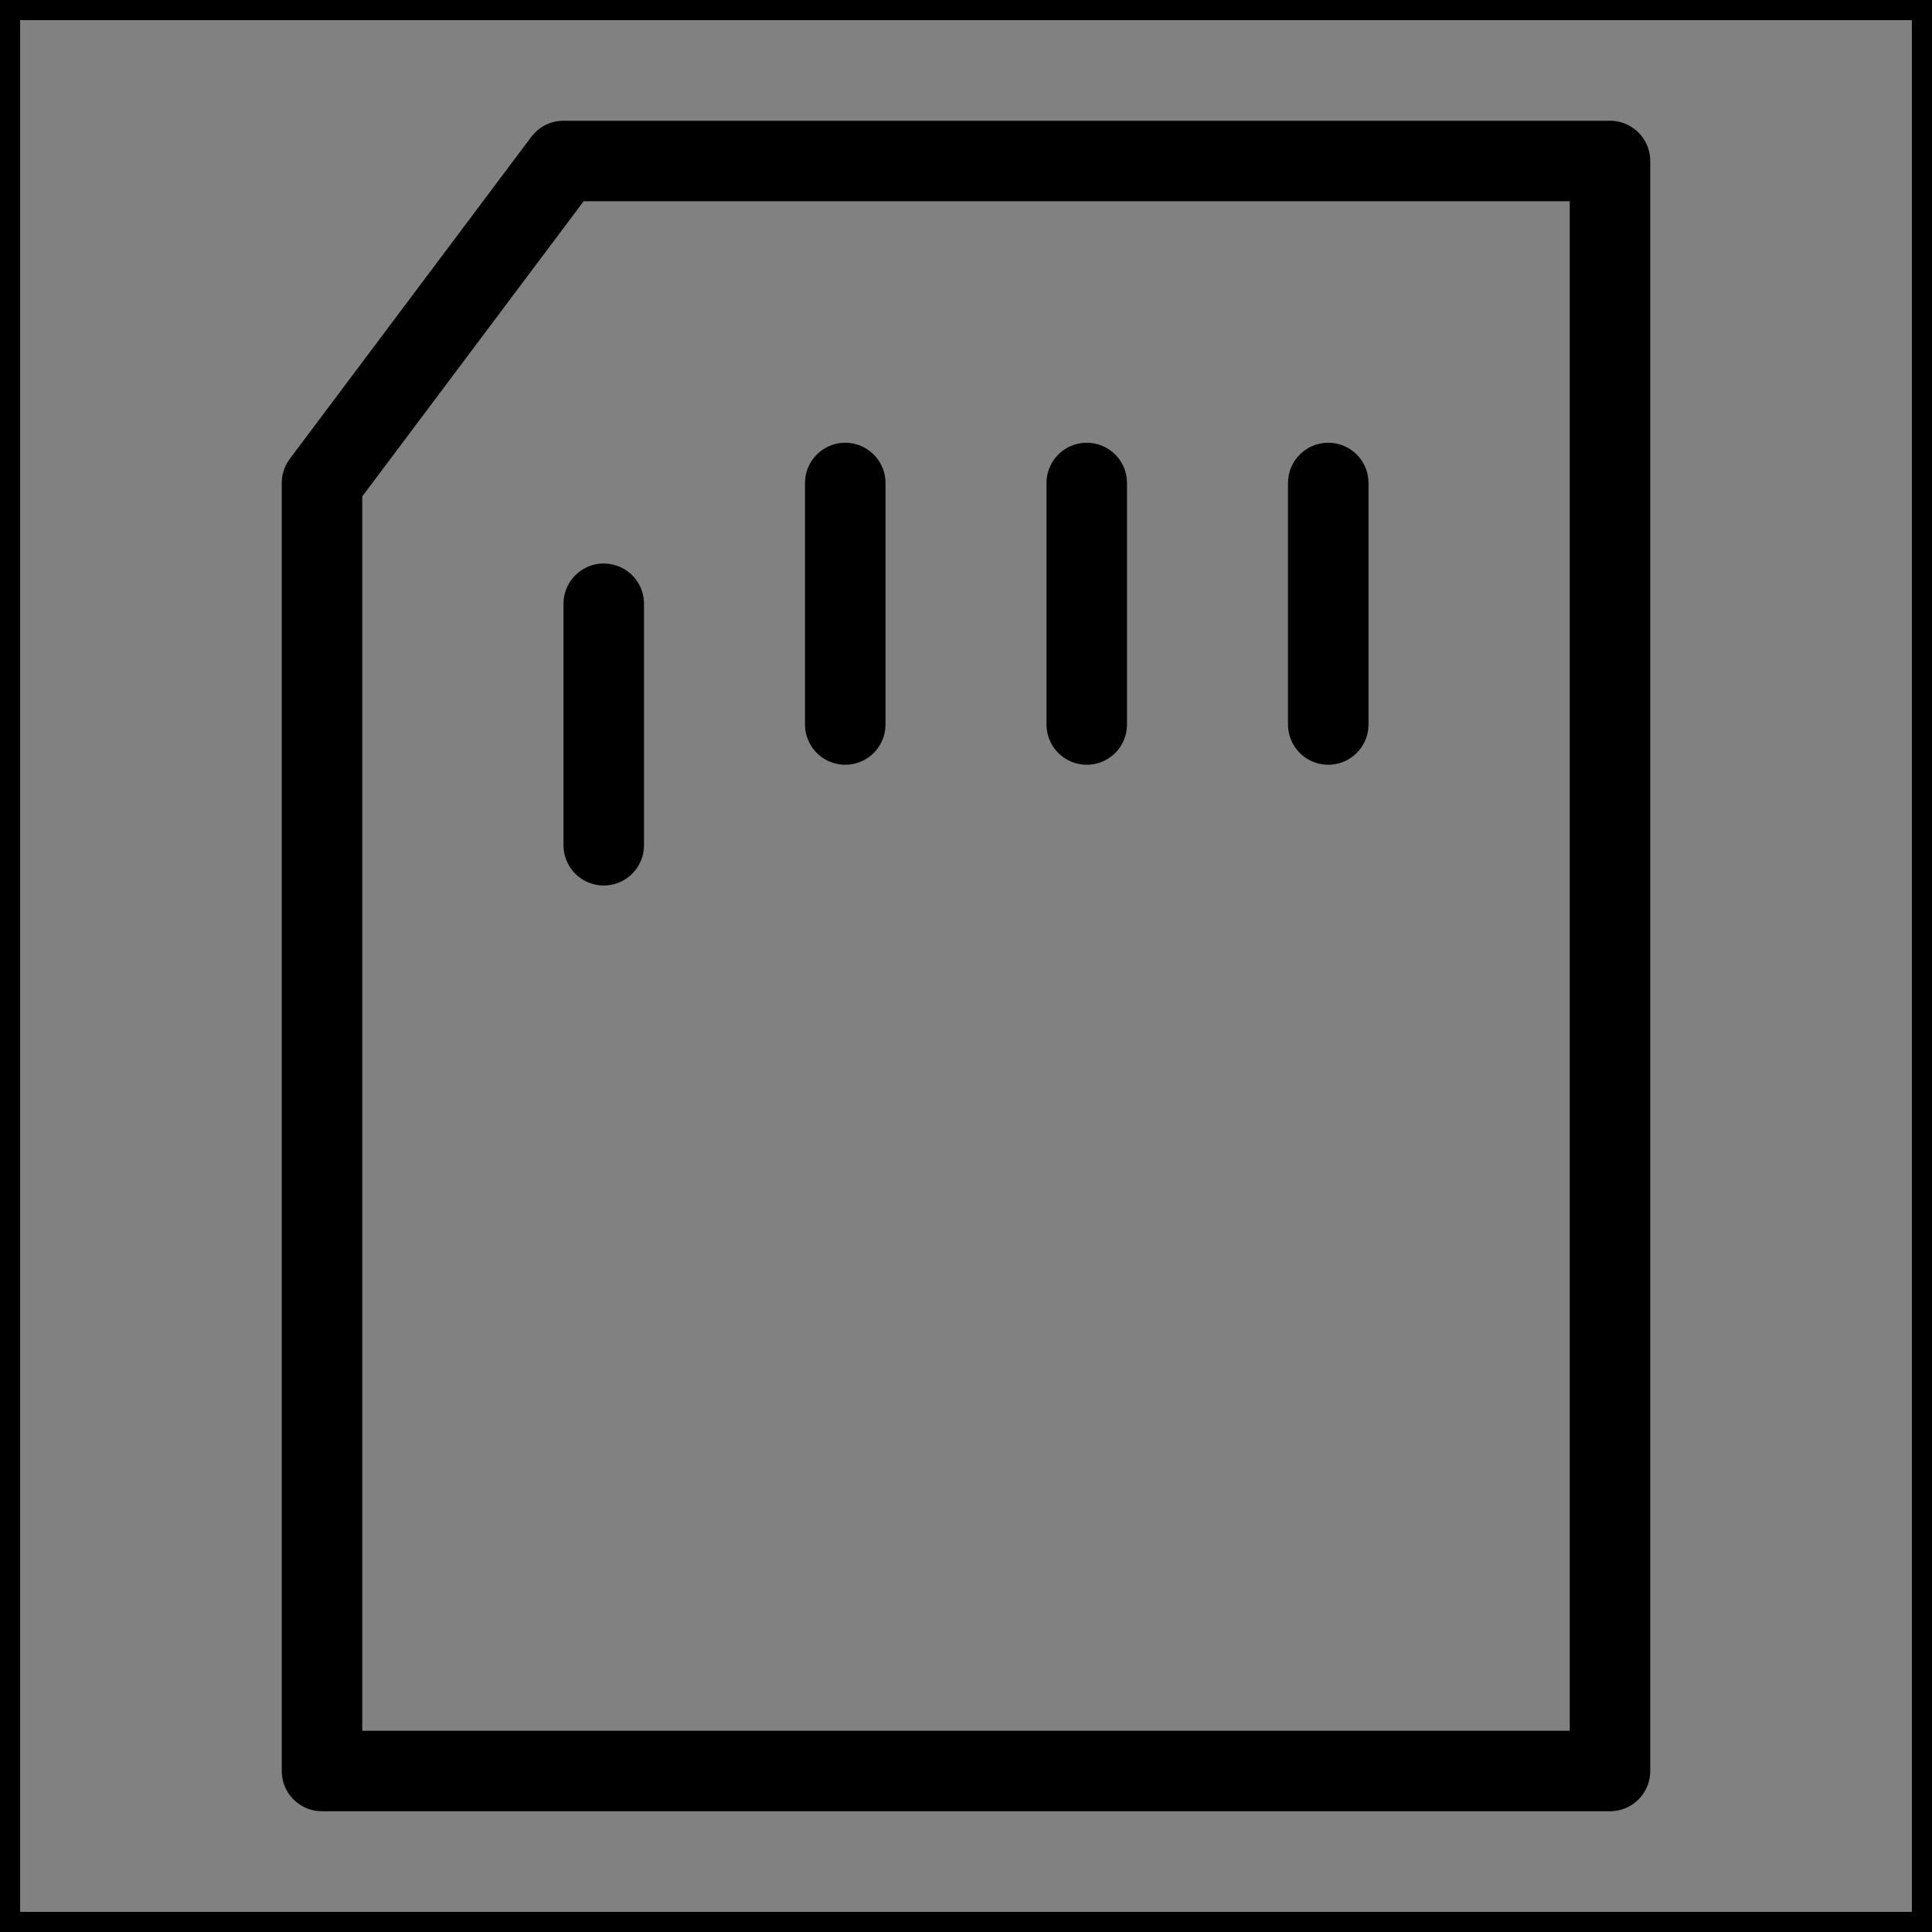 <svg viewBox="0 0 48 48" fill="none" xmlns="http://www.w3.org/2000/svg" stroke="currentColor"><rect x="0" y="0" width="48" height="48" fill="#808080" stroke="none"/><rect width="48" height="48" fill="white" fill-opacity="0.01"/><path fill-rule="evenodd" clip-rule="evenodd" d="M8 12V44H40V4H14L8 12Z" fill="none" stroke="currentColor" stroke-width="2" stroke-linejoin="round"/><path d="M15 15V21" stroke="currentColor" stroke-width="2" stroke-linecap="round"/><path d="M21 12V18" stroke="currentColor" stroke-width="2" stroke-linecap="round"/><path d="M33 12V18" stroke="currentColor" stroke-width="2" stroke-linecap="round"/><path d="M27 12V18" stroke="currentColor" stroke-width="2" stroke-linecap="round"/></svg>